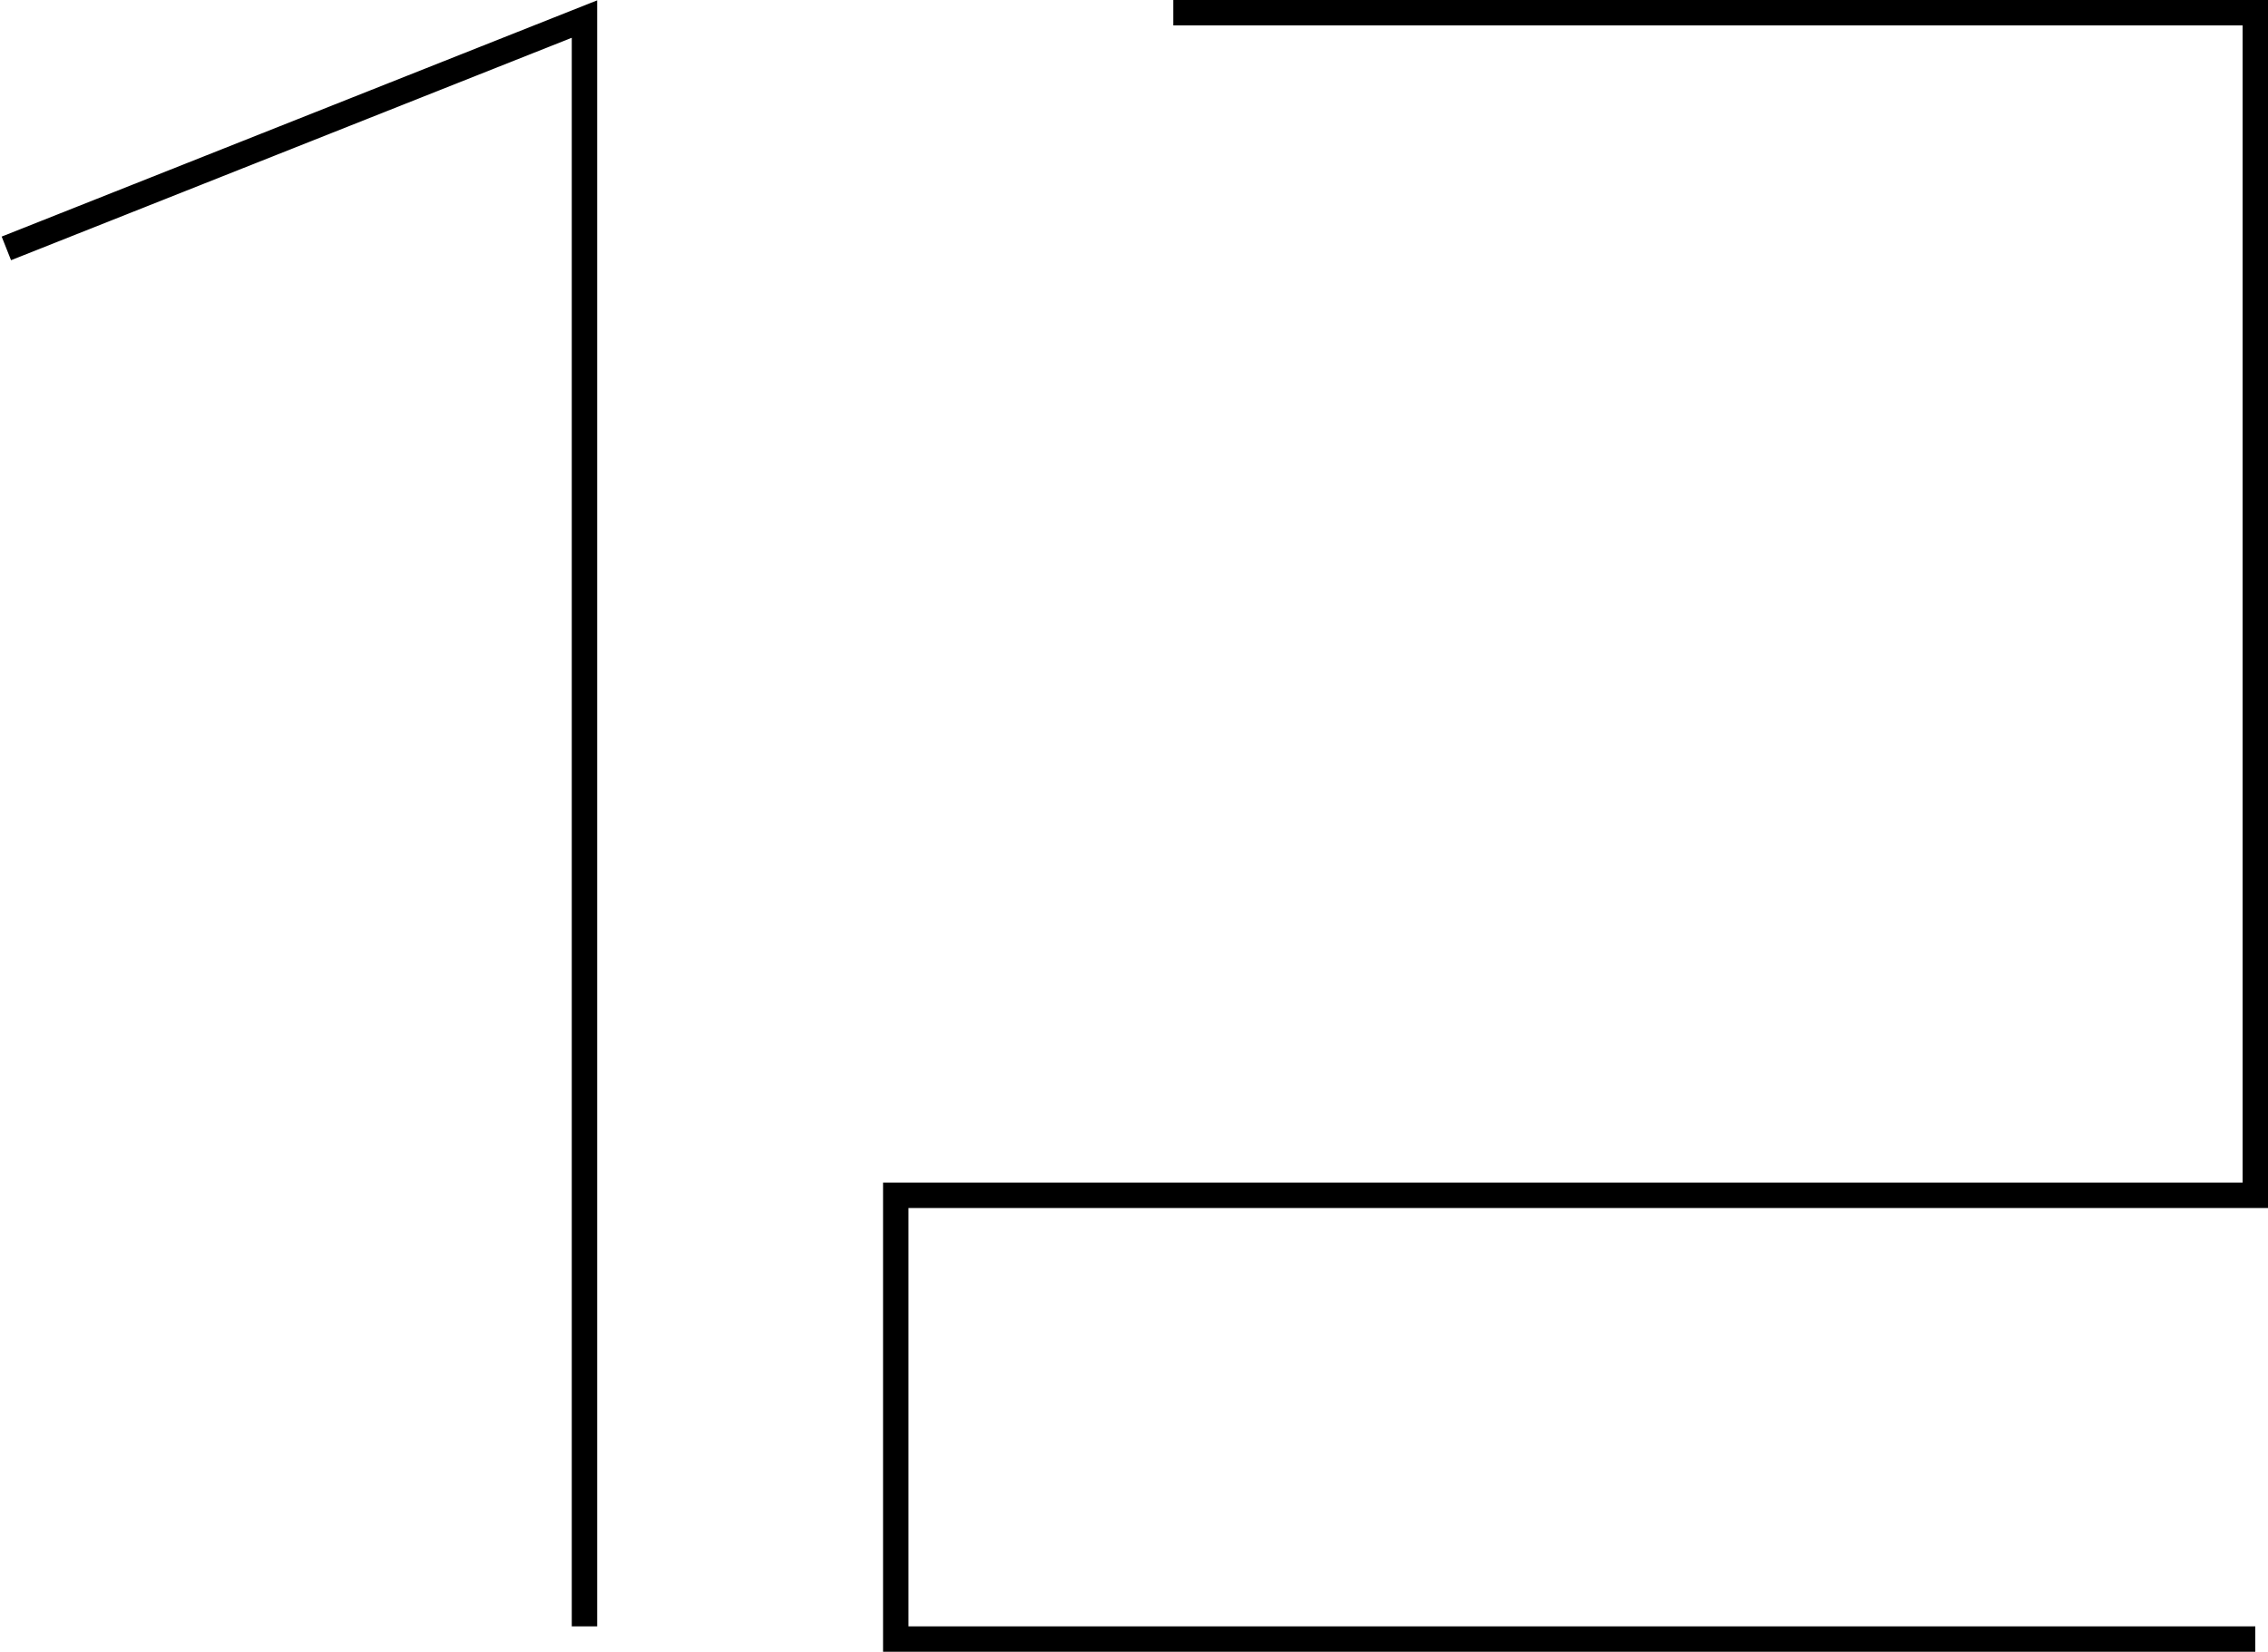 <?xml version="1.0" encoding="UTF-8"?>
<svg width="357px" height="260px" viewBox="0 0 357 260" version="1.1" xmlns="http://www.w3.org/2000/svg" xmlns:xlink="http://www.w3.org/1999/xlink">
    <!-- Generator: Sketch 64 (93537) - https://sketch.com -->
    <title>Group 2</title>
    <desc>Created with Sketch.</desc>
    <g id="Page-1" stroke="none" stroke-width="1" fill="none" fill-rule="evenodd">
        <g id="Artboard" transform="translate(-5097, -140)" stroke="#000000" stroke-width="4">
            <g id="Group-2" transform="translate(5098, 142)">
                <polyline id="Path" points="183.679 0 354 0 354 186.15 140 186.15 140 256 354 256"></polyline>
                <polyline id="Path-8" points="91 254 91 1 0 37.099"></polyline>
            </g>
        </g>
    </g>
</svg>